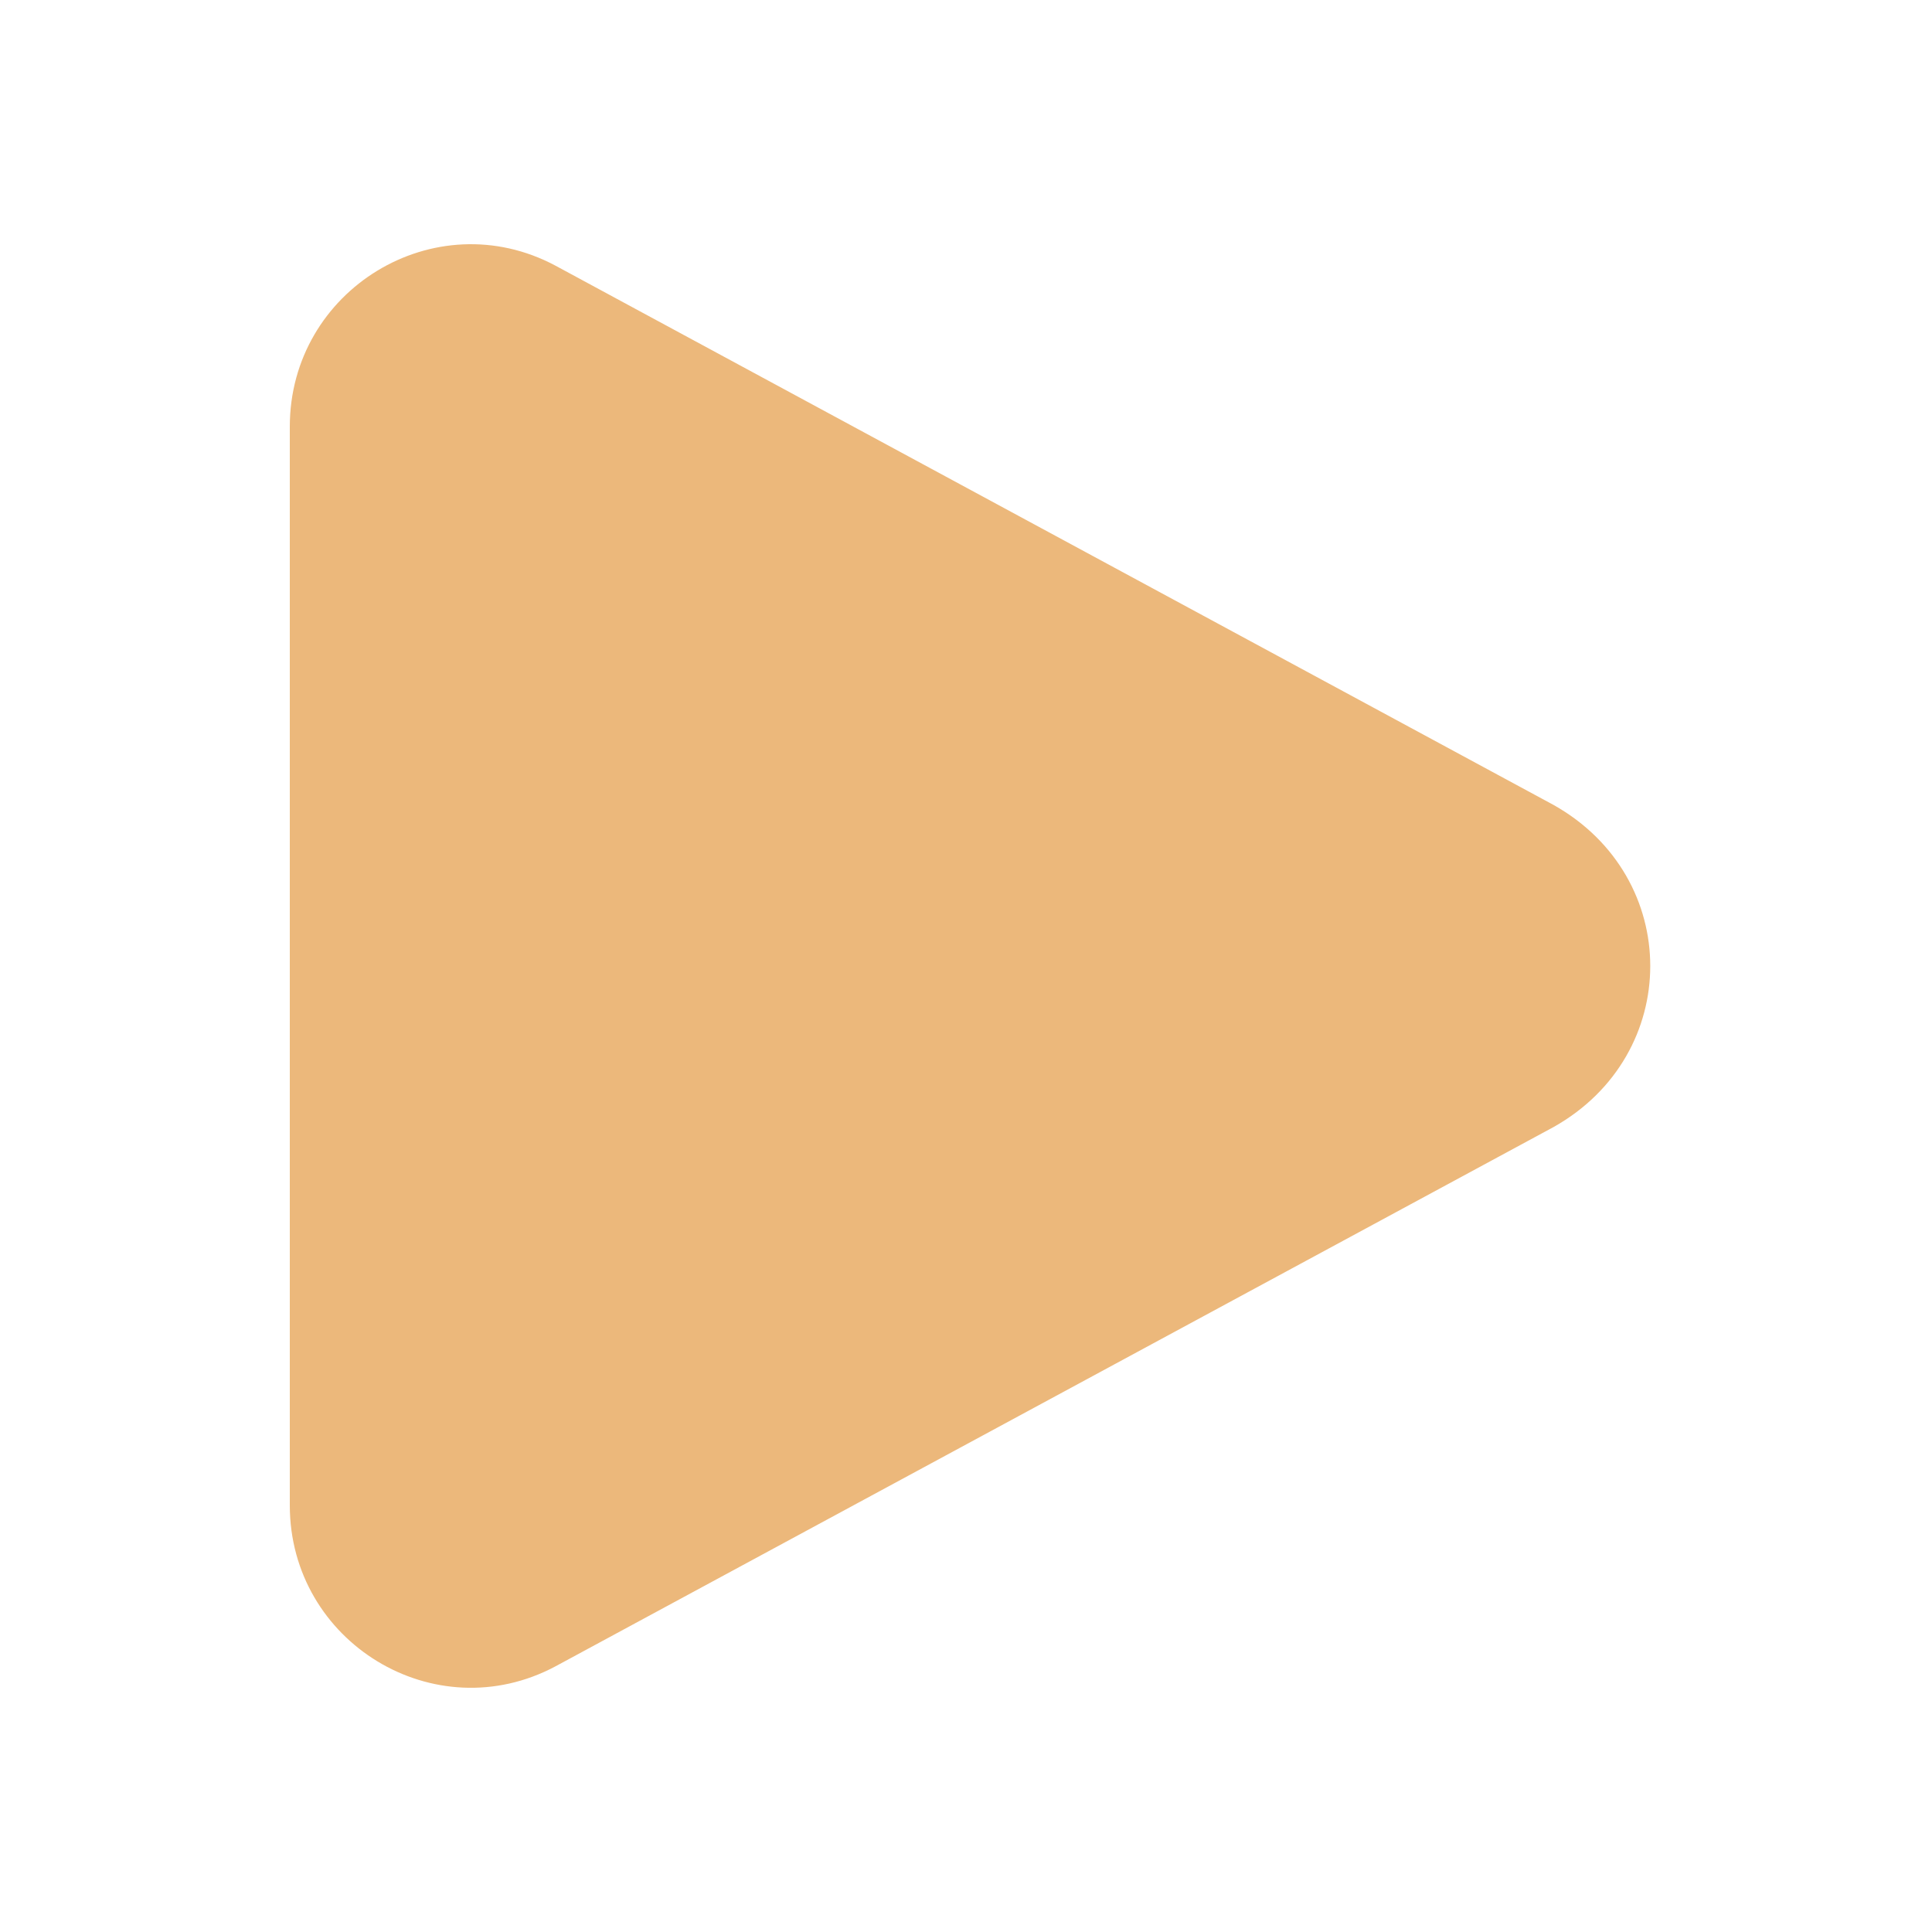 <?xml version="1.0" encoding="UTF-8"?>
<svg id="Camada_1" xmlns="http://www.w3.org/2000/svg" version="1.1" viewBox="0 0 24 24">
  <!-- Generator: Adobe Illustrator 29.2.1, SVG Export Plug-In . SVG Version: 2.1.0 Build 116)  -->
  <defs>
    <style>
      .st0 {
        fill: #ecb87b;
      }
    </style>
  </defs>
  <path class="st0" d="M3.6,5.3c0-1.7,1.8-2.8,3.3-2l12.4,6.7c1.6.9,1.6,3.1,0,4l-12.4,6.7c-1.5.8-3.3-.3-3.3-2V5.3Z"/>
</svg>